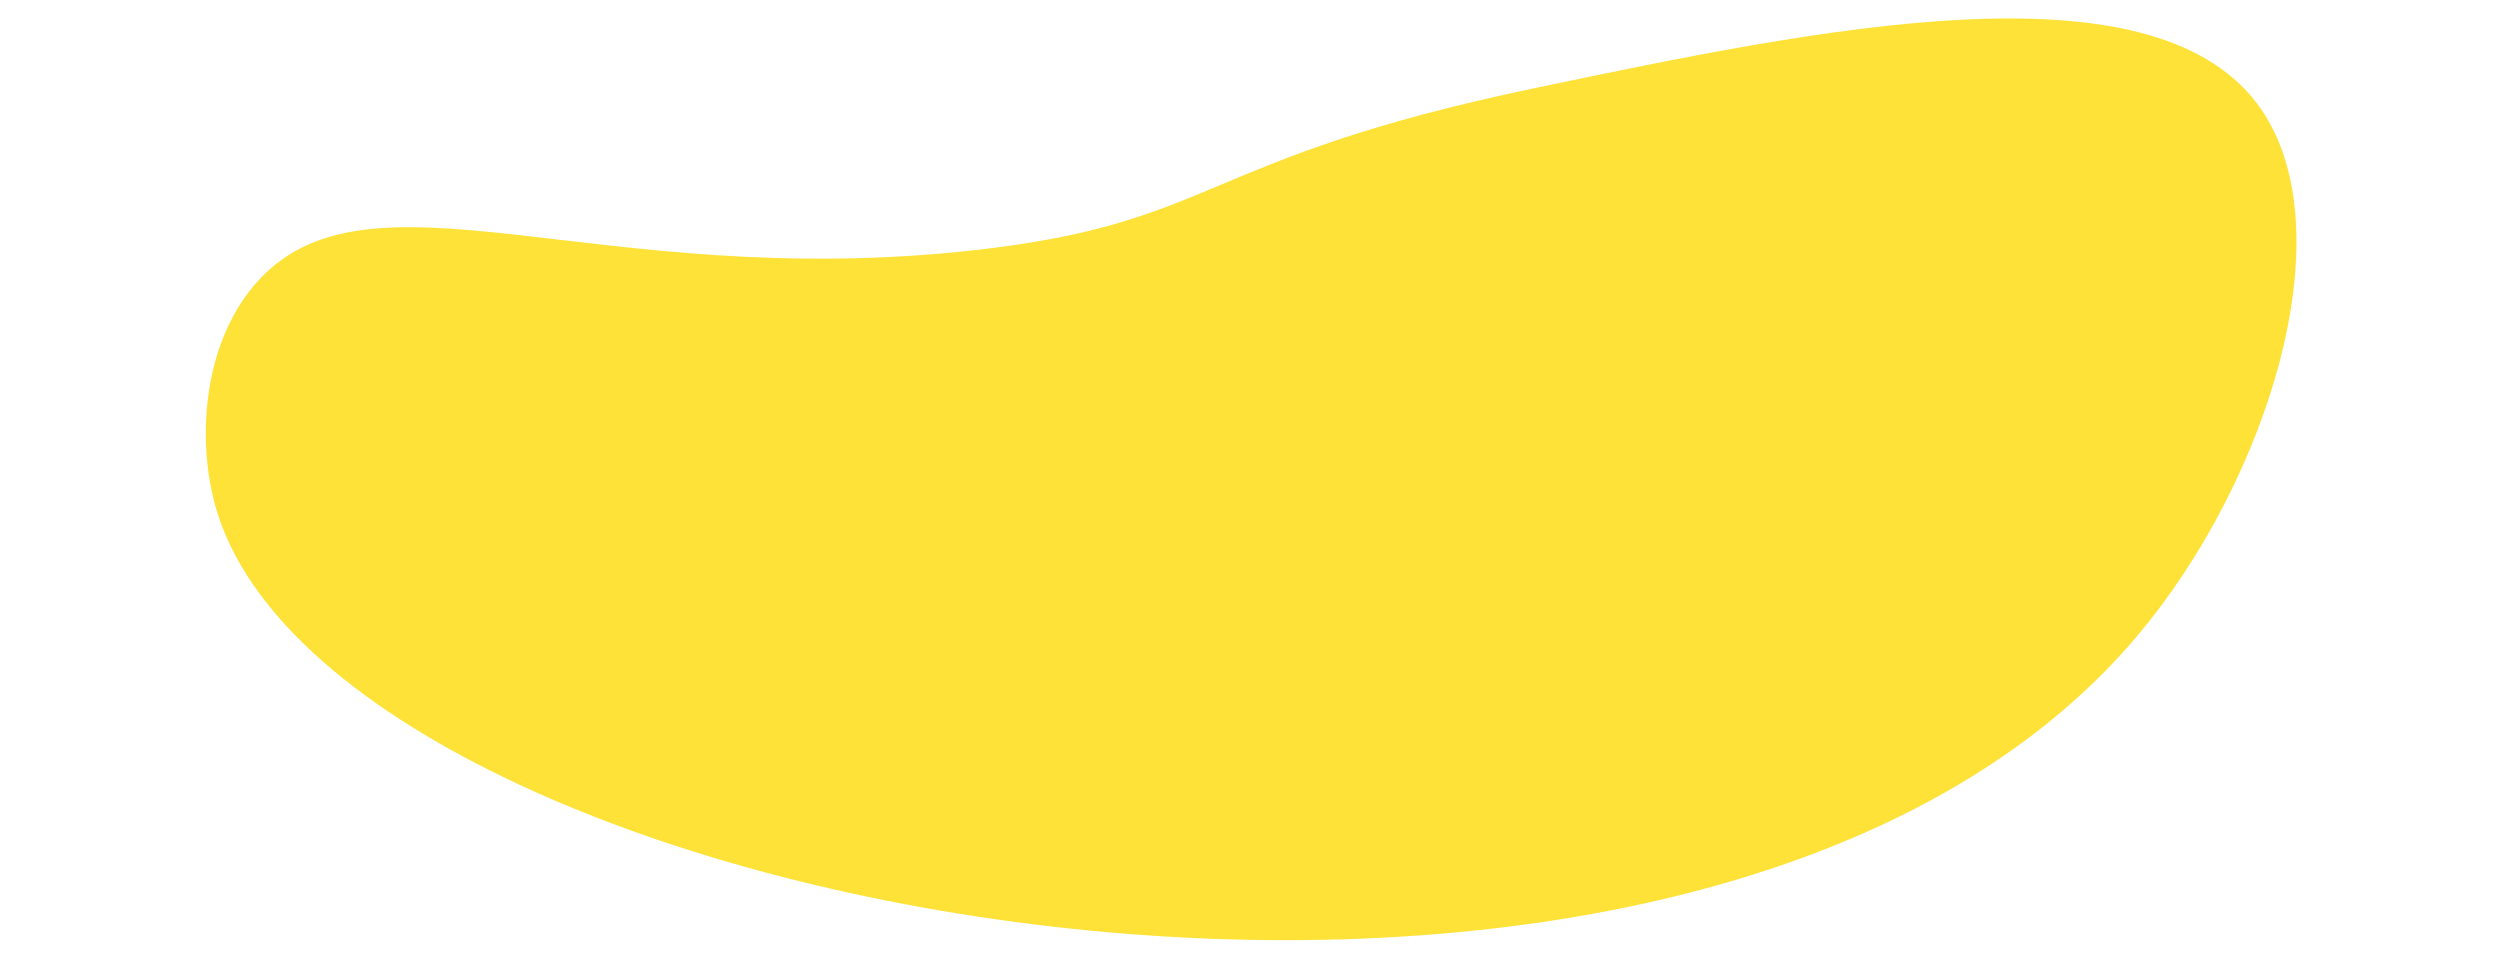 <?xml version="1.0" encoding="utf-8"?>
<!-- Generator: Adobe Illustrator 23.0.6, SVG Export Plug-In . SVG Version: 6.00 Build 0)  -->
<svg version="1.1" id="Layer_1" xmlns="http://www.w3.org/2000/svg" xmlns:xlink="http://www.w3.org/1999/xlink" x="0px" y="0px"
	 viewBox="0 0 648 248" style="enable-background:new 0 0 648 248;" xml:space="preserve">
<style type="text/css">
	.st0{fill:#FEE238;}
</style>
<path class="st0" d="M585,26.8c-28.1-37.2-113.8-19.3-187-4c-87.6,18.3-82.2,34.9-145,42C154,76,95,39.9,66,73.8
	c-13.6,15.9-15,40.8-10,58c31.2,106.9,381.6,171.2,498,33C588.3,124.1,608.7,58.2,585,26.8z"/>
</svg>
